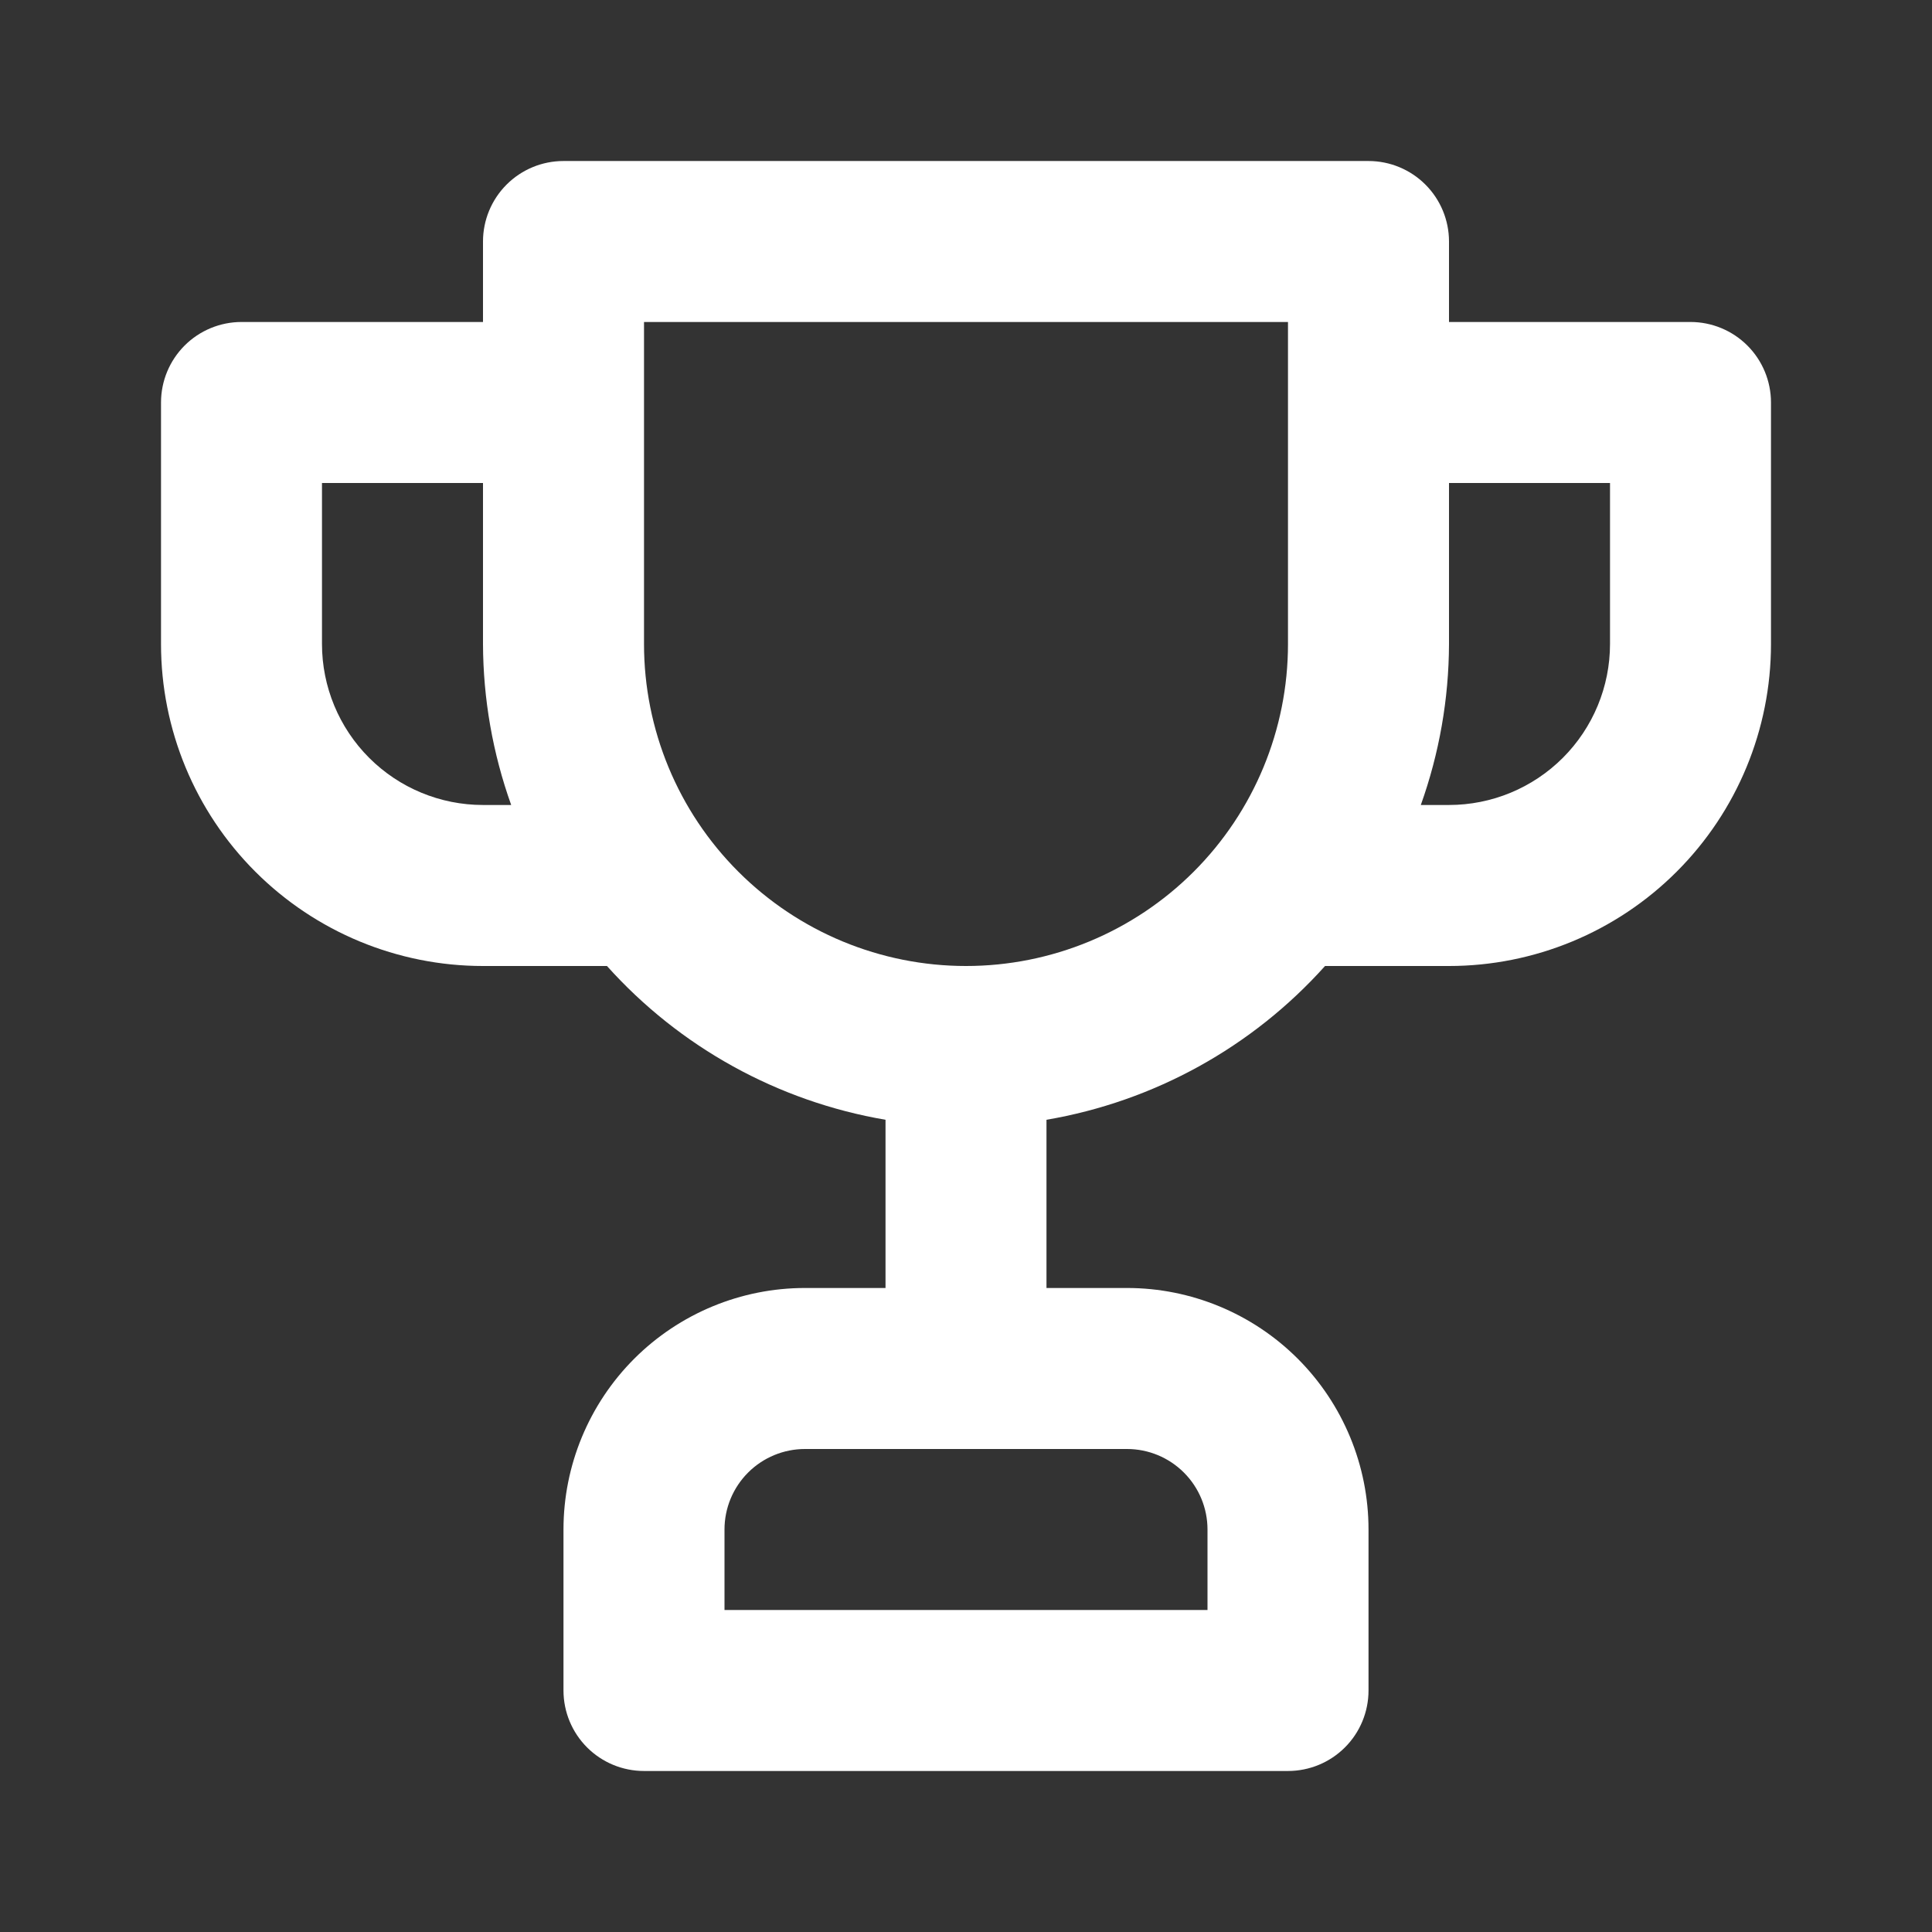 <svg width="44" height="44" viewBox="0 0 44 44" fill="none" xmlns="http://www.w3.org/2000/svg">
<rect x="0" y="0" width="44" height="44" fill="#333333" stroke="none"/>
<path d="M38.5 7.333H33V5.5C33 5.014 32.807 4.548 32.463 4.204C32.119 3.86 31.653 3.667 31.167 3.667H12.833C12.347 3.667 11.881 3.86 11.537 4.204C11.193 4.548 11 5.014 11 5.5V7.333H5.5C5.014 7.333 4.547 7.527 4.204 7.87C3.86 8.214 3.667 8.681 3.667 9.167V14.667C3.667 16.612 4.439 18.477 5.815 19.852C7.19 21.227 9.055 22 11 22H13.823C15.482 23.85 17.717 25.084 20.167 25.502V29.333H18.333C16.875 29.333 15.476 29.913 14.444 30.944C13.413 31.976 12.833 33.375 12.833 34.833V38.5C12.833 38.986 13.027 39.453 13.37 39.796C13.714 40.14 14.18 40.333 14.667 40.333H29.333C29.82 40.333 30.286 40.14 30.63 39.796C30.974 39.453 31.167 38.986 31.167 38.5V34.833C31.167 33.375 30.587 31.976 29.556 30.944C28.524 29.913 27.125 29.333 25.667 29.333H23.833V25.502C26.283 25.084 28.518 23.85 30.177 22H33C34.945 22 36.81 21.227 38.185 19.852C39.561 18.477 40.333 16.612 40.333 14.667V9.167C40.333 8.681 40.14 8.214 39.796 7.87C39.453 7.527 38.986 7.333 38.5 7.333V7.333ZM11 18.333C10.027 18.333 9.095 17.947 8.407 17.259C7.72 16.572 7.333 15.639 7.333 14.667V11H11V14.667C11.004 15.916 11.221 17.157 11.642 18.333H11ZM25.667 33C26.153 33 26.619 33.193 26.963 33.537C27.307 33.881 27.5 34.347 27.5 34.833V36.667H16.5V34.833C16.5 34.347 16.693 33.881 17.037 33.537C17.381 33.193 17.847 33 18.333 33H25.667ZM29.333 14.667C29.333 16.612 28.561 18.477 27.186 19.852C25.81 21.227 23.945 22 22 22C20.055 22 18.19 21.227 16.815 19.852C15.439 18.477 14.667 16.612 14.667 14.667V7.333H29.333V14.667ZM36.667 14.667C36.667 15.639 36.28 16.572 35.593 17.259C34.905 17.947 33.972 18.333 33 18.333H32.358C32.779 17.157 32.996 15.916 33 14.667V11H36.667V14.667Z" fill="white"/>
</svg>
